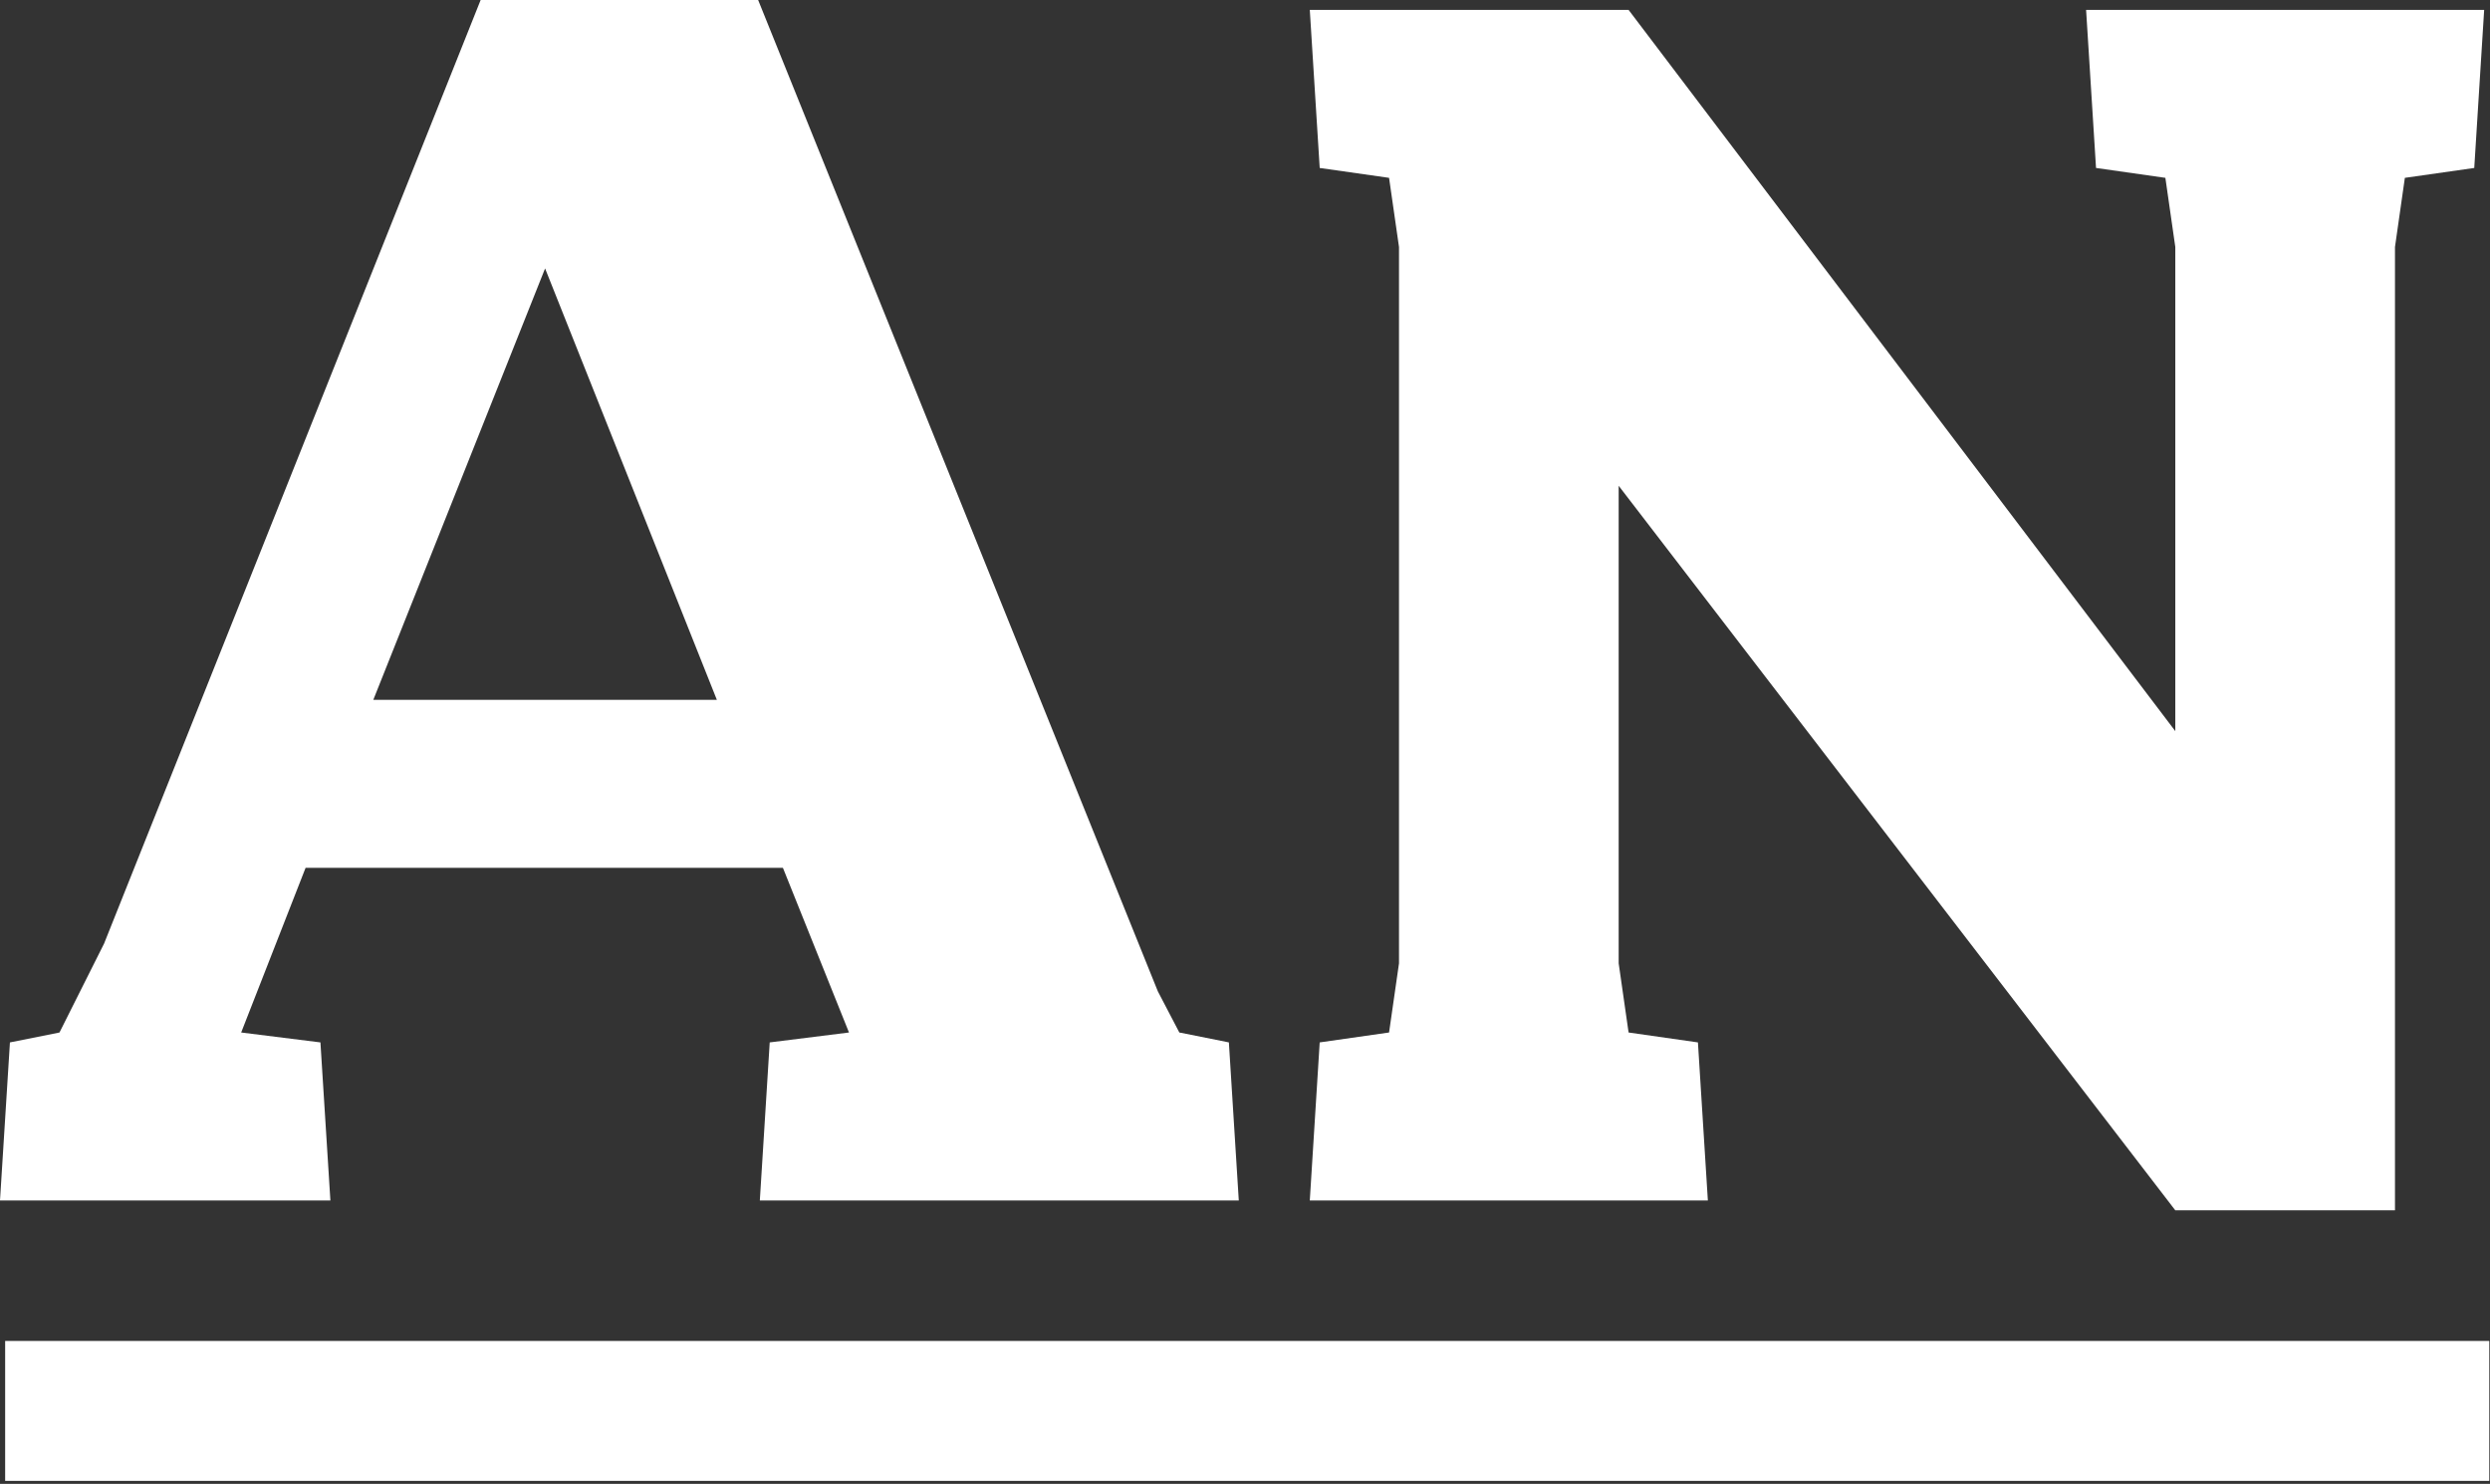 <svg width="99" height="59" viewBox="0 0 99 59" fill="none" xmlns="http://www.w3.org/2000/svg">
<rect x="0" y="0" width="99" height="59" fill="#333333" stroke="none"/>
<path fill-rule="evenodd" clip-rule="evenodd" d="M0.205 58.88H98.972V53.316H0.205V58.88Z" fill="white"/>
<path fill-rule="evenodd" clip-rule="evenodd" d="M19.11 0L4.138 37.517L2.365 41.052L0.395 41.446L0 47.731H13.136L12.74 41.446L9.589 41.052L12.15 34.505H31.128L33.755 41.052L30.603 41.446L30.21 47.731H49.253L48.859 41.446L46.889 41.052L46.035 39.416L30.143 0H19.11ZM21.672 10.673L28.502 27.826H14.842L21.672 10.673ZM82.941 0.393L83.336 6.678L86.093 7.071L86.488 9.821V29.07L64.751 0.393H52.076L52.47 6.678L55.228 7.071L55.623 9.821V38.302L55.228 41.052L52.47 41.446L52.076 47.731H67.903L67.508 41.446L64.751 41.052L64.357 38.302V19.315L86.488 48.123H95.222V9.821L95.615 7.071L98.374 6.678L98.768 0.393H82.941Z" fill="white"/>
</svg>
